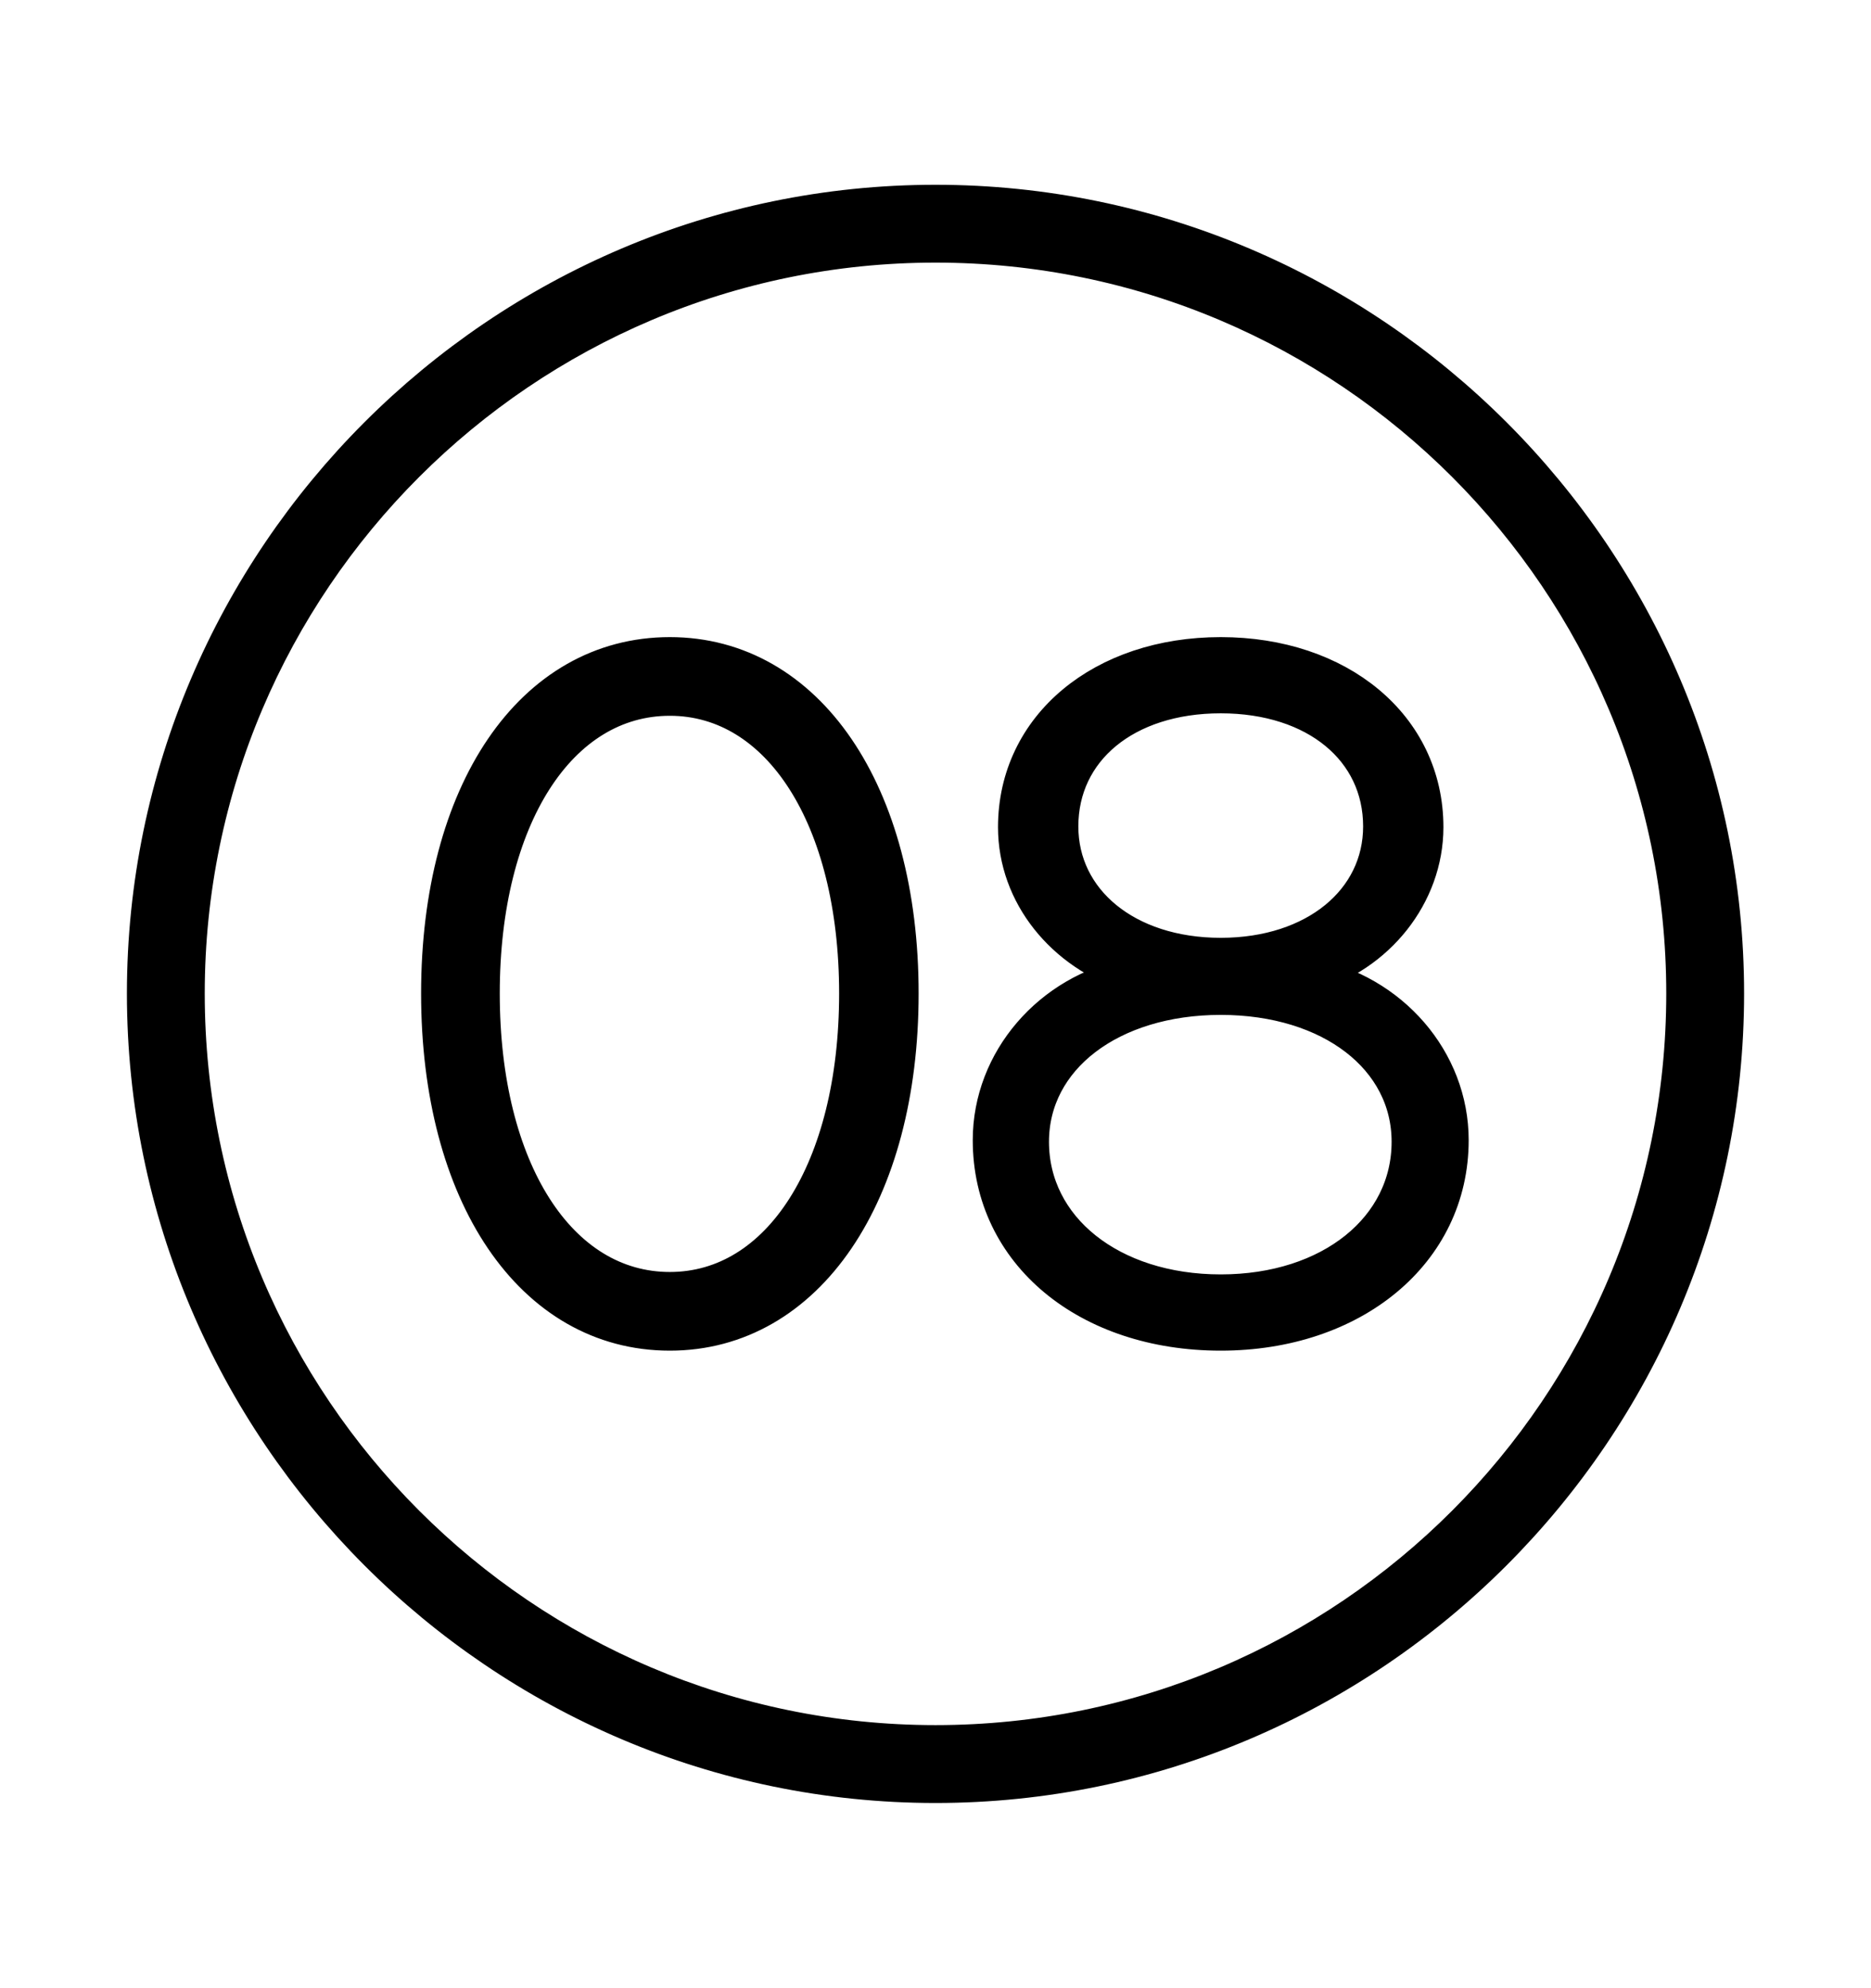 <svg width='49.328px' height='52.4px' direction='ltr' xmlns='http://www.w3.org/2000/svg' version='1.1'>
<g fill-rule='nonzero' transform='scale(1,-1) translate(0,-52.4)'>
<path fill='black' stroke='black' fill-opacity='1.0' stroke-width='1.0' d='
    M 24.664,5.371
    C 36.115,5.371 45.482,14.738 45.482,26.211
    C 45.482,37.662 36.115,47.029 24.664,47.029
    C 13.213,47.029 3.846,37.662 3.846,26.211
    C 3.846,14.738 13.213,5.371 24.664,5.371
    Z
    M 24.664,6.424
    C 13.771,6.424 4.898,15.297 4.898,26.211
    C 4.898,37.104 13.771,45.977 24.664,45.977
    C 35.578,45.977 44.43,37.104 44.43,26.211
    C 44.43,15.297 35.578,6.424 24.664,6.424
    Z
    M 17.66,17.295
    C 21.248,17.295 23.719,20.926 23.719,26.211
    C 23.719,31.496 21.248,35.105 17.66,35.105
    C 14.051,35.105 11.602,31.496 11.602,26.211
    C 11.602,20.926 14.051,17.295 17.66,17.295
    Z
    M 32.184,17.295
    C 35.643,17.295 38.221,19.4 38.221,22.344
    C 38.221,24.428 36.652,26.232 34.525,26.641
    L 34.525,26.748
    C 36.287,27.242 37.555,28.832 37.555,30.594
    C 37.555,33.236 35.277,35.105 32.184,35.105
    C 29.09,35.105 26.812,33.236 26.812,30.594
    C 26.812,28.832 28.059,27.307 29.82,26.748
    L 29.82,26.641
    C 27.715,26.232 26.146,24.428 26.146,22.344
    C 26.146,19.379 28.703,17.295 32.184,17.295
    Z
    M 32.184,27.178
    C 29.67,27.178 27.93,28.639 27.93,30.615
    C 27.93,32.656 29.648,34.096 32.184,34.096
    C 34.719,34.096 36.438,32.656 36.438,30.615
    C 36.438,28.639 34.697,27.178 32.184,27.178
    Z
    M 17.66,18.369
    C 14.717,18.369 12.676,21.549 12.676,26.211
    C 12.676,30.852 14.717,34.031 17.66,34.031
    C 20.582,34.031 22.623,30.852 22.623,26.211
    C 22.623,21.549 20.582,18.369 17.66,18.369
    Z
    M 32.184,18.305
    C 29.262,18.305 27.156,20.002 27.156,22.301
    C 27.156,24.535 29.262,26.146 32.184,26.146
    C 35.105,26.146 37.189,24.535 37.189,22.301
    C 37.189,20.002 35.105,18.305 32.184,18.305
    Z
' />
</g>
</svg>
